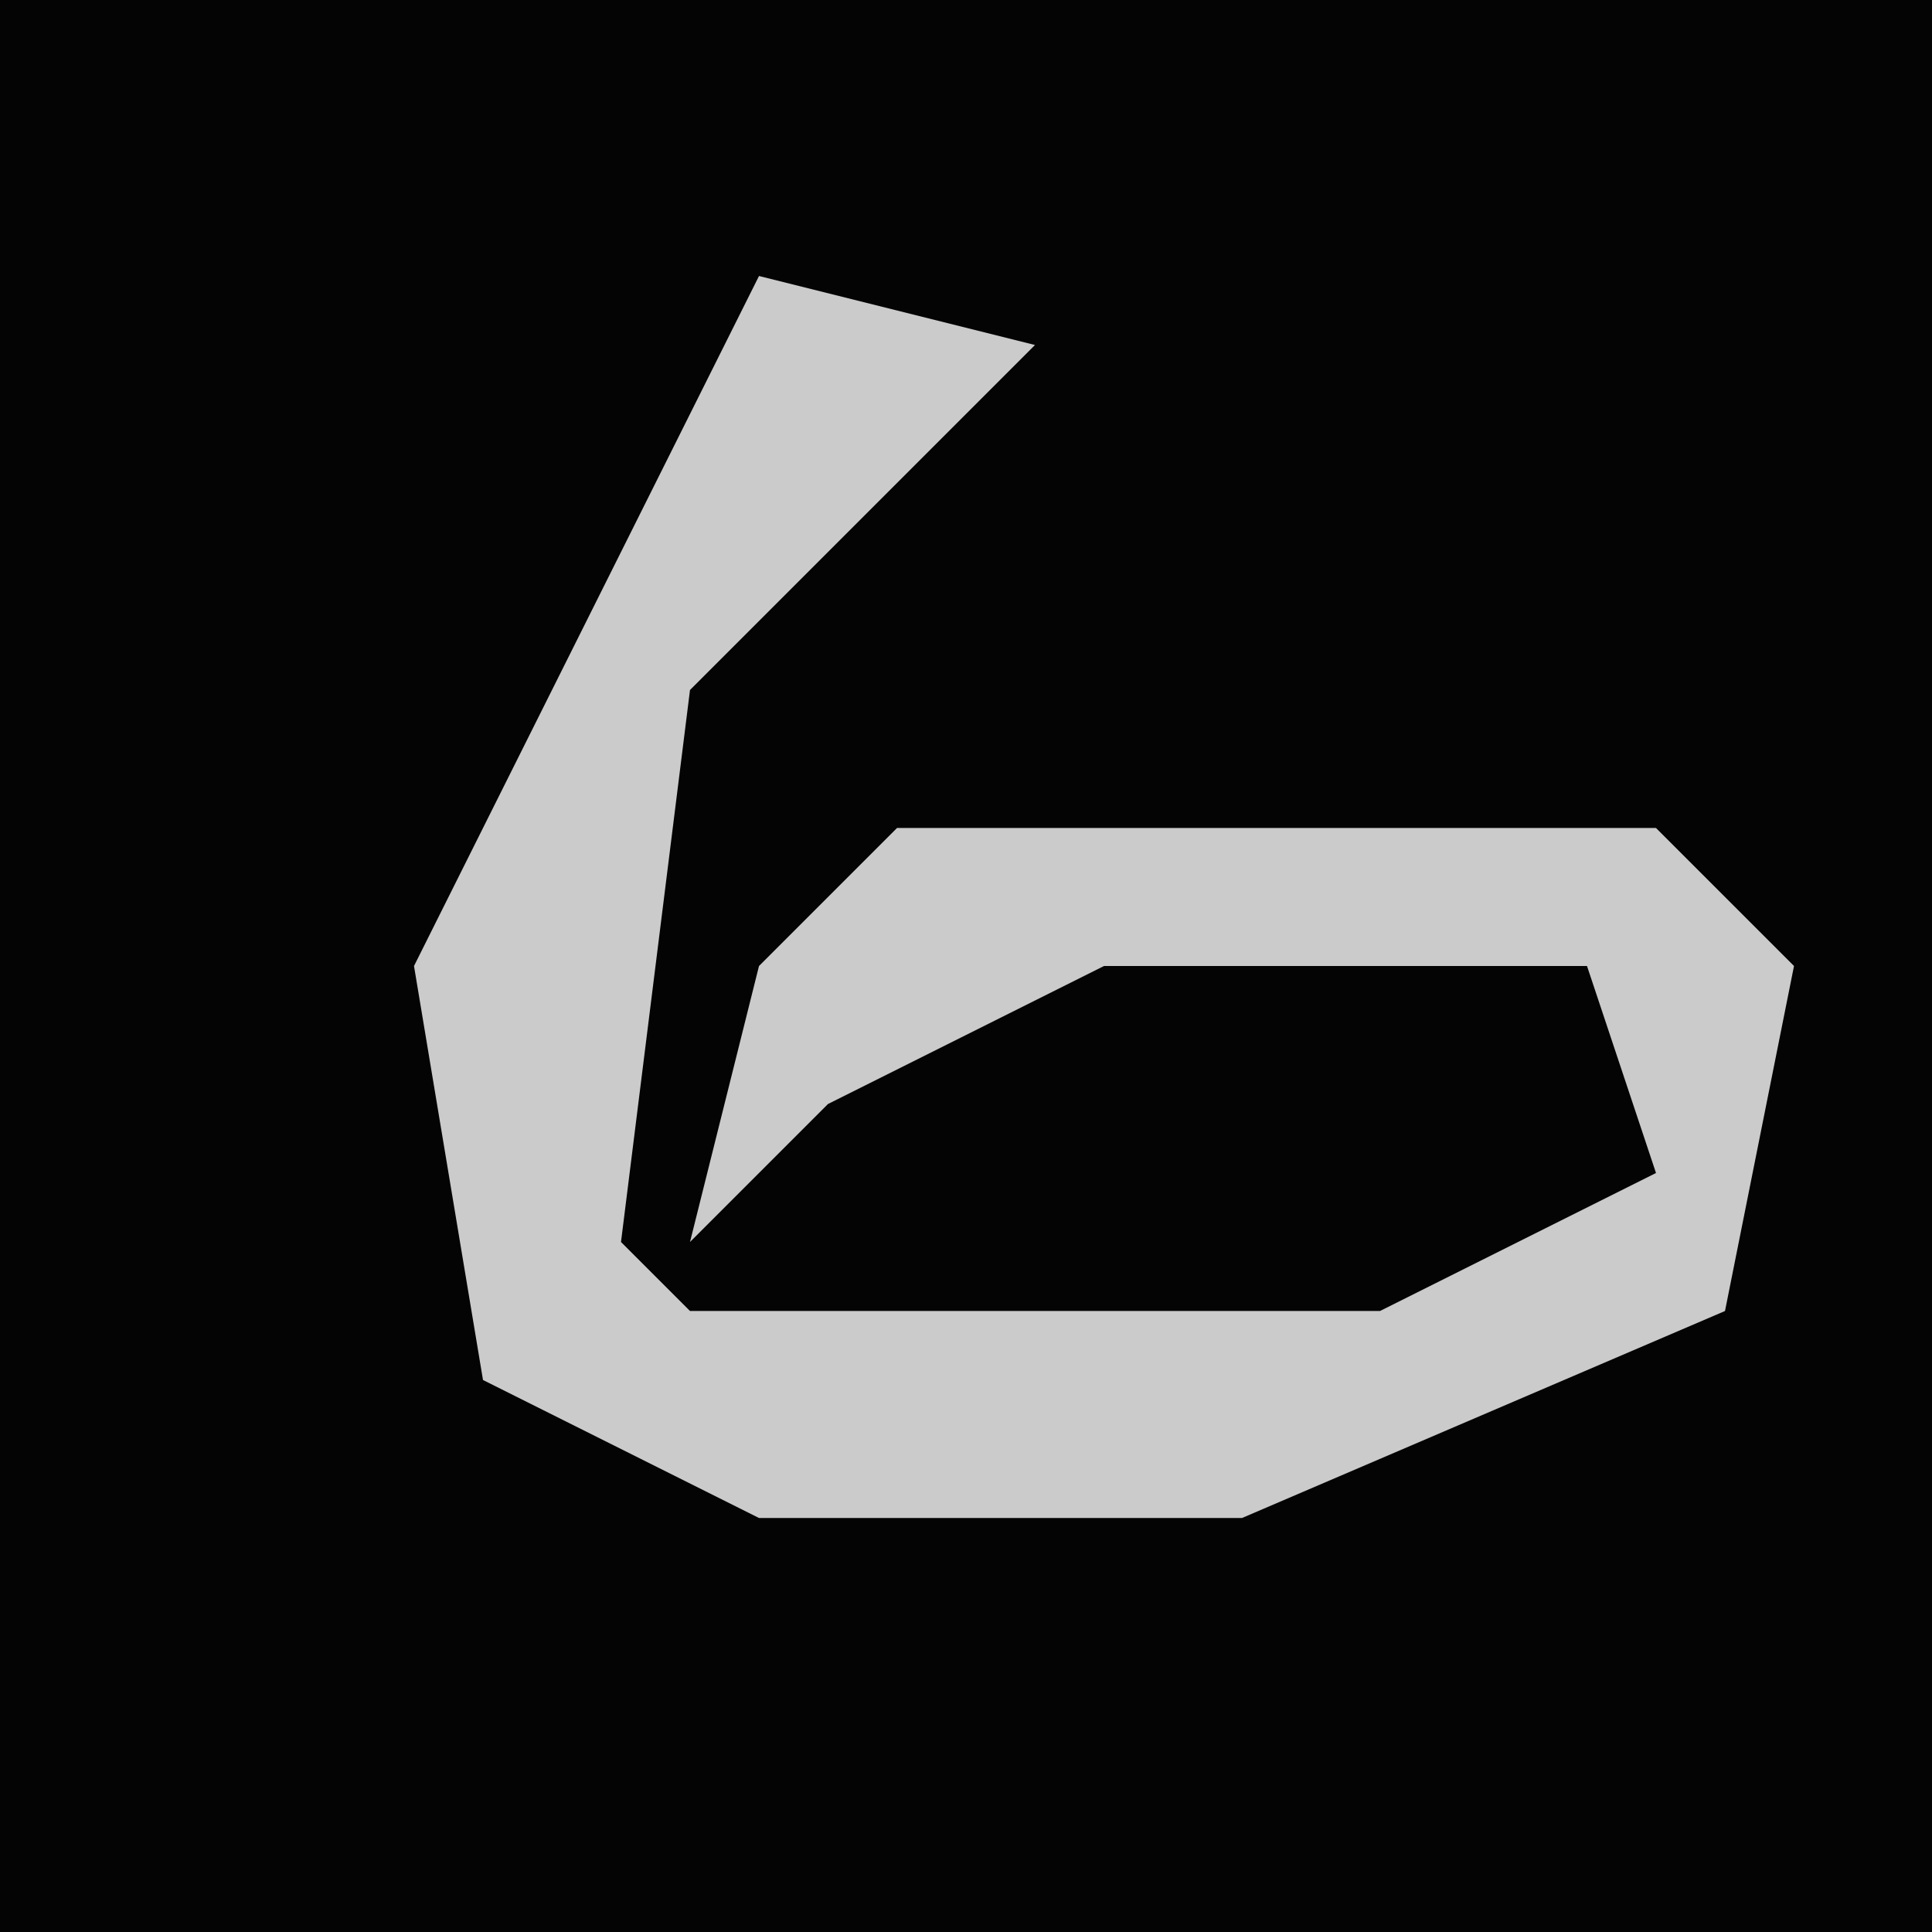 <?xml version="1.0" encoding="UTF-8"?>
<svg version="1.1" xmlns="http://www.w3.org/2000/svg" width="28" height="28">
<path d="M0,0 L28,0 L28,28 L0,28 Z " fill="#040404" transform="translate(0,0)"/>
<path d="M0,0 L4,1 L-1,6 L-2,14 L-1,15 L9,15 L13,13 L12,10 L5,10 L1,12 L-1,14 L0,10 L2,8 L13,8 L15,10 L14,15 L7,18 L0,18 L-4,16 L-5,10 Z " fill="#CBCBCB" transform="translate(11,4)"/>
</svg>
